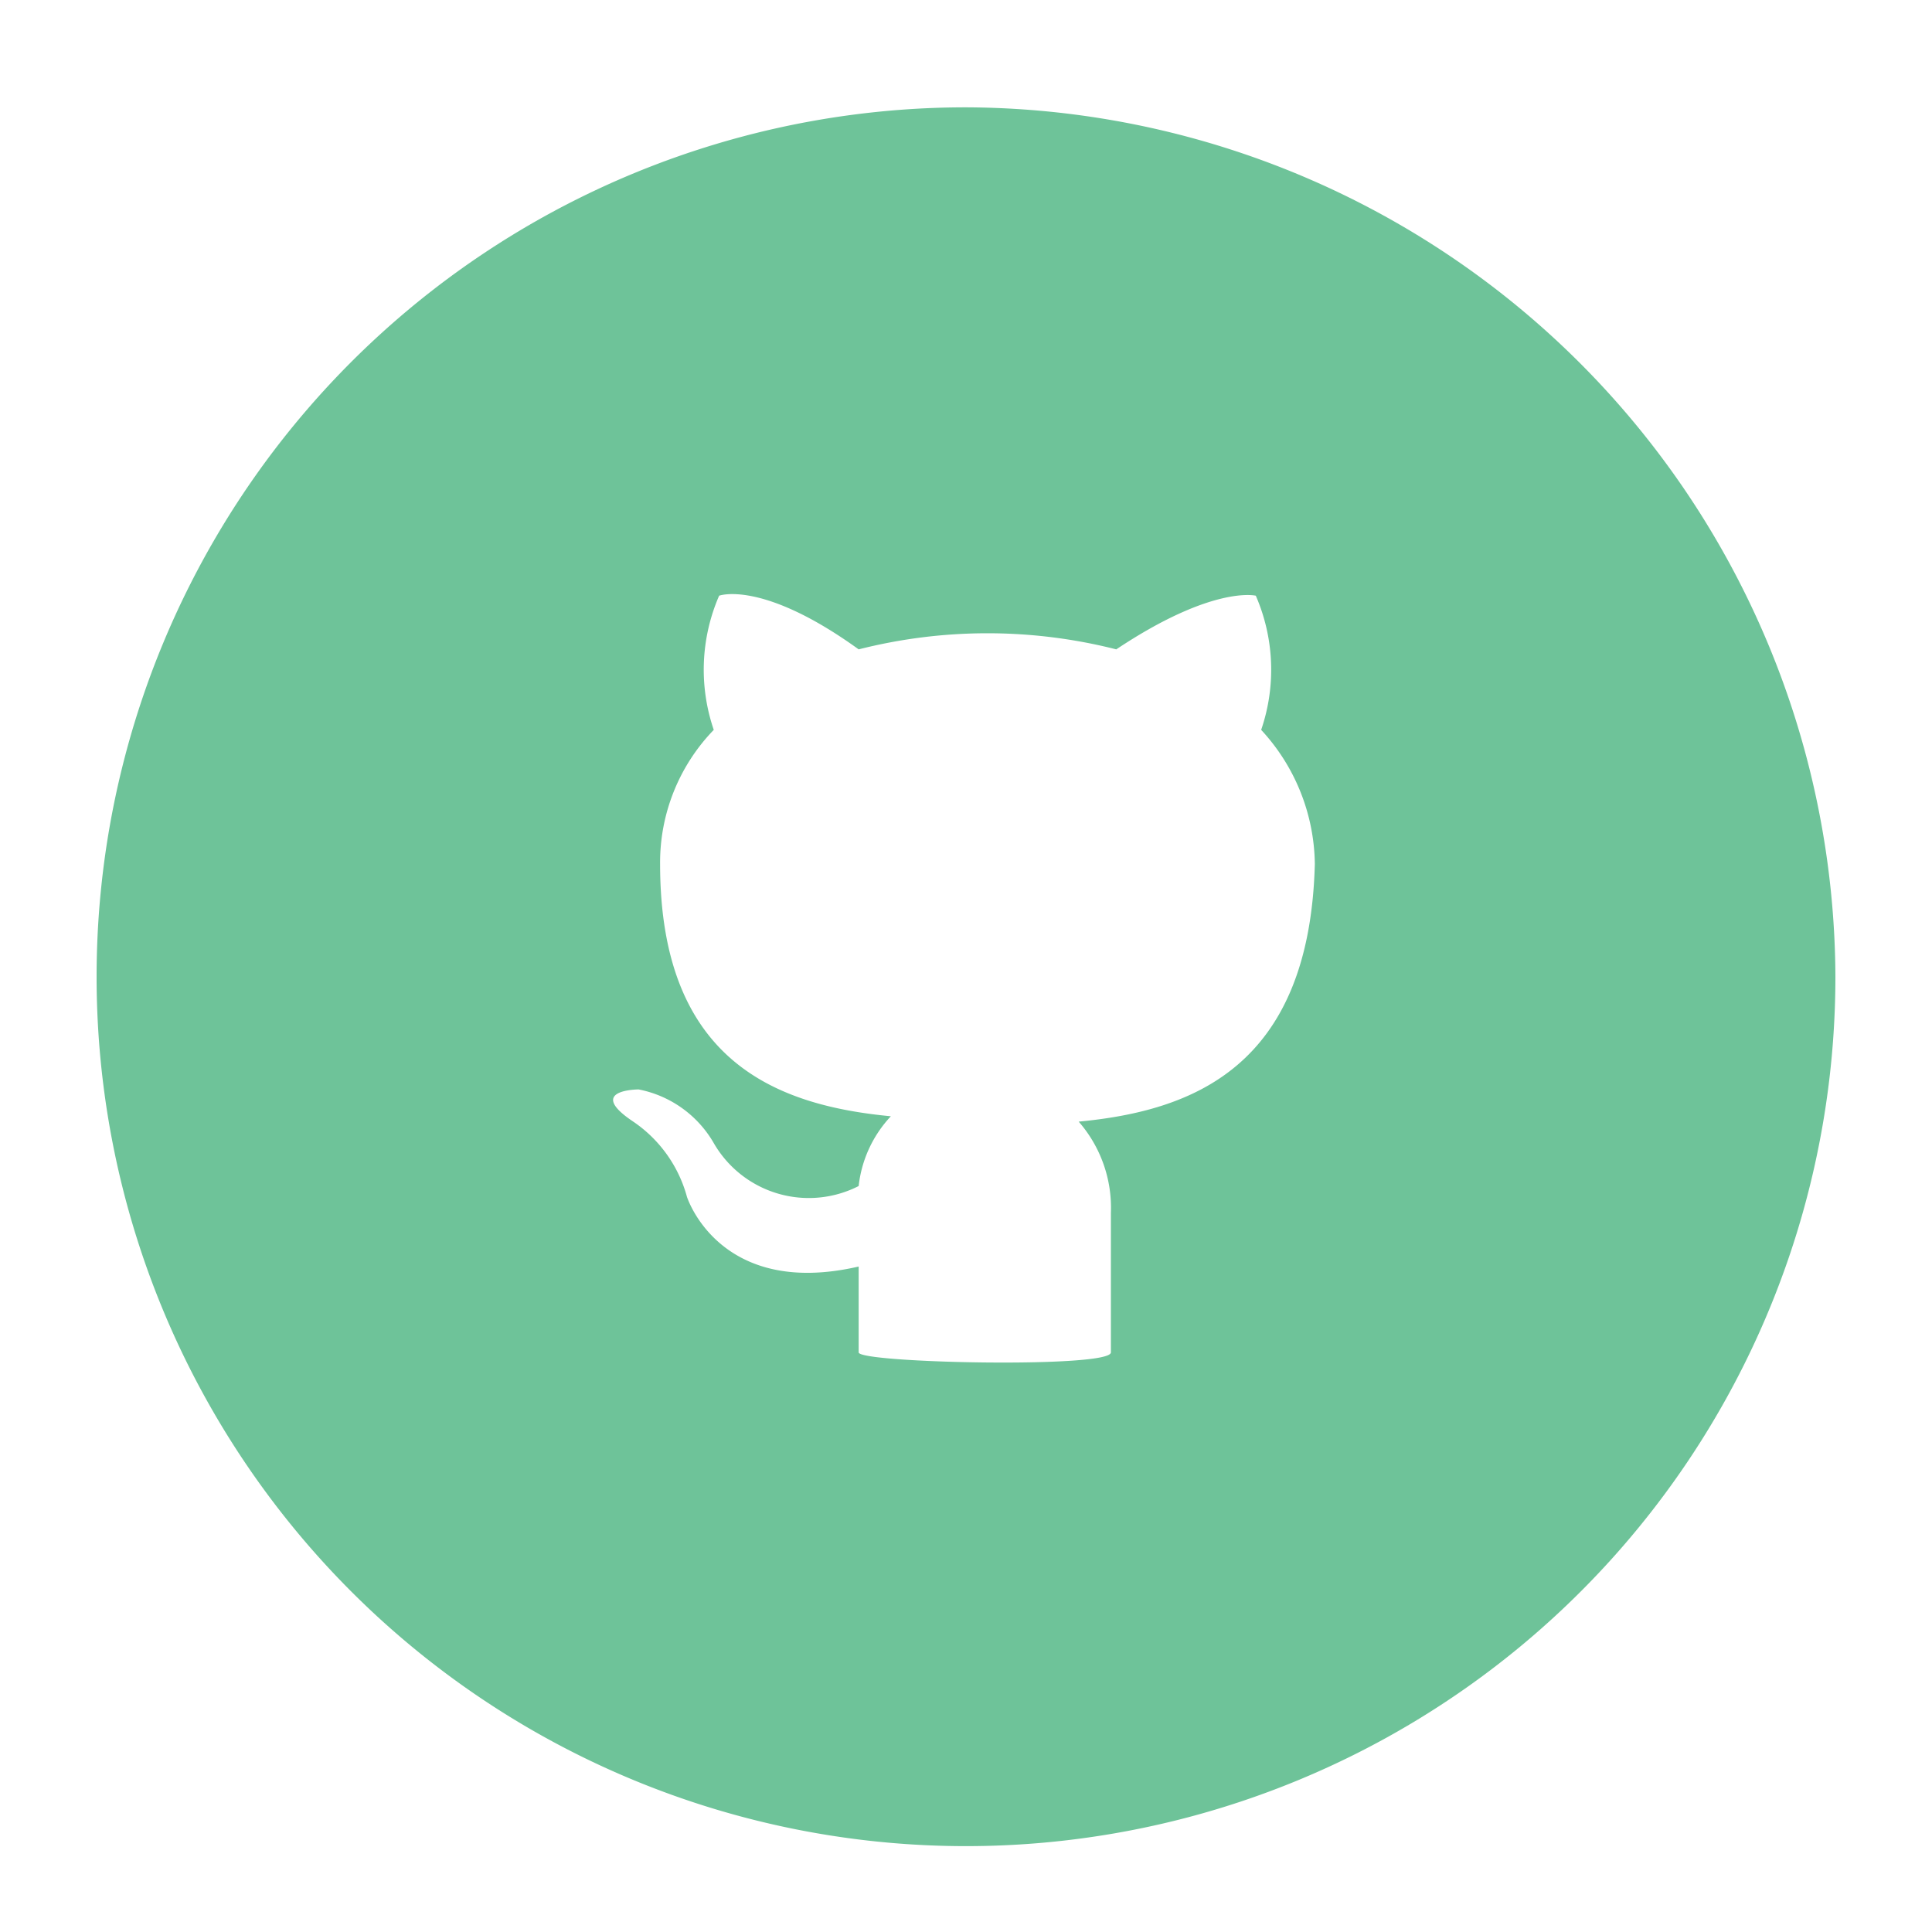 <svg id="Layer_1" data-name="Layer 1" xmlns="http://www.w3.org/2000/svg" viewBox="0 0 36 36"><defs><style>.cls-1{fill:#6ec399;}</style></defs><title>github</title><path class="cls-1" d="M18,2A16.2,16.2,0,1,0,34.2,18.2,16.261,16.261,0,0,0,18,2Zm2.1,18.9a2.441,2.441,0,0,1,.6,1.7v2.6c0,0.3-4.7.2-4.7,0V23.6c-2.6.6-3.2-1.3-3.2-1.3a2.479,2.479,0,0,0-1-1.4c-0.9-.6.1-0.6,0.1-0.6a2.073,2.073,0,0,1,1.4,1,2.044,2.044,0,0,0,2.7.8,2.261,2.261,0,0,1,.6-1.3c-2.1-.2-4.3-1-4.3-4.7a3.552,3.552,0,0,1,1-2.5,3.46,3.46,0,0,1,.1-2.5s0.8-.3,2.6,1a9.75,9.75,0,0,1,4.8,0c1.8-1.2,2.6-1,2.6-1a3.46,3.46,0,0,1,.1,2.5,3.74,3.74,0,0,1,1,2.5C24.4,19.9,22.2,20.7,20.1,20.9Z"/></svg>